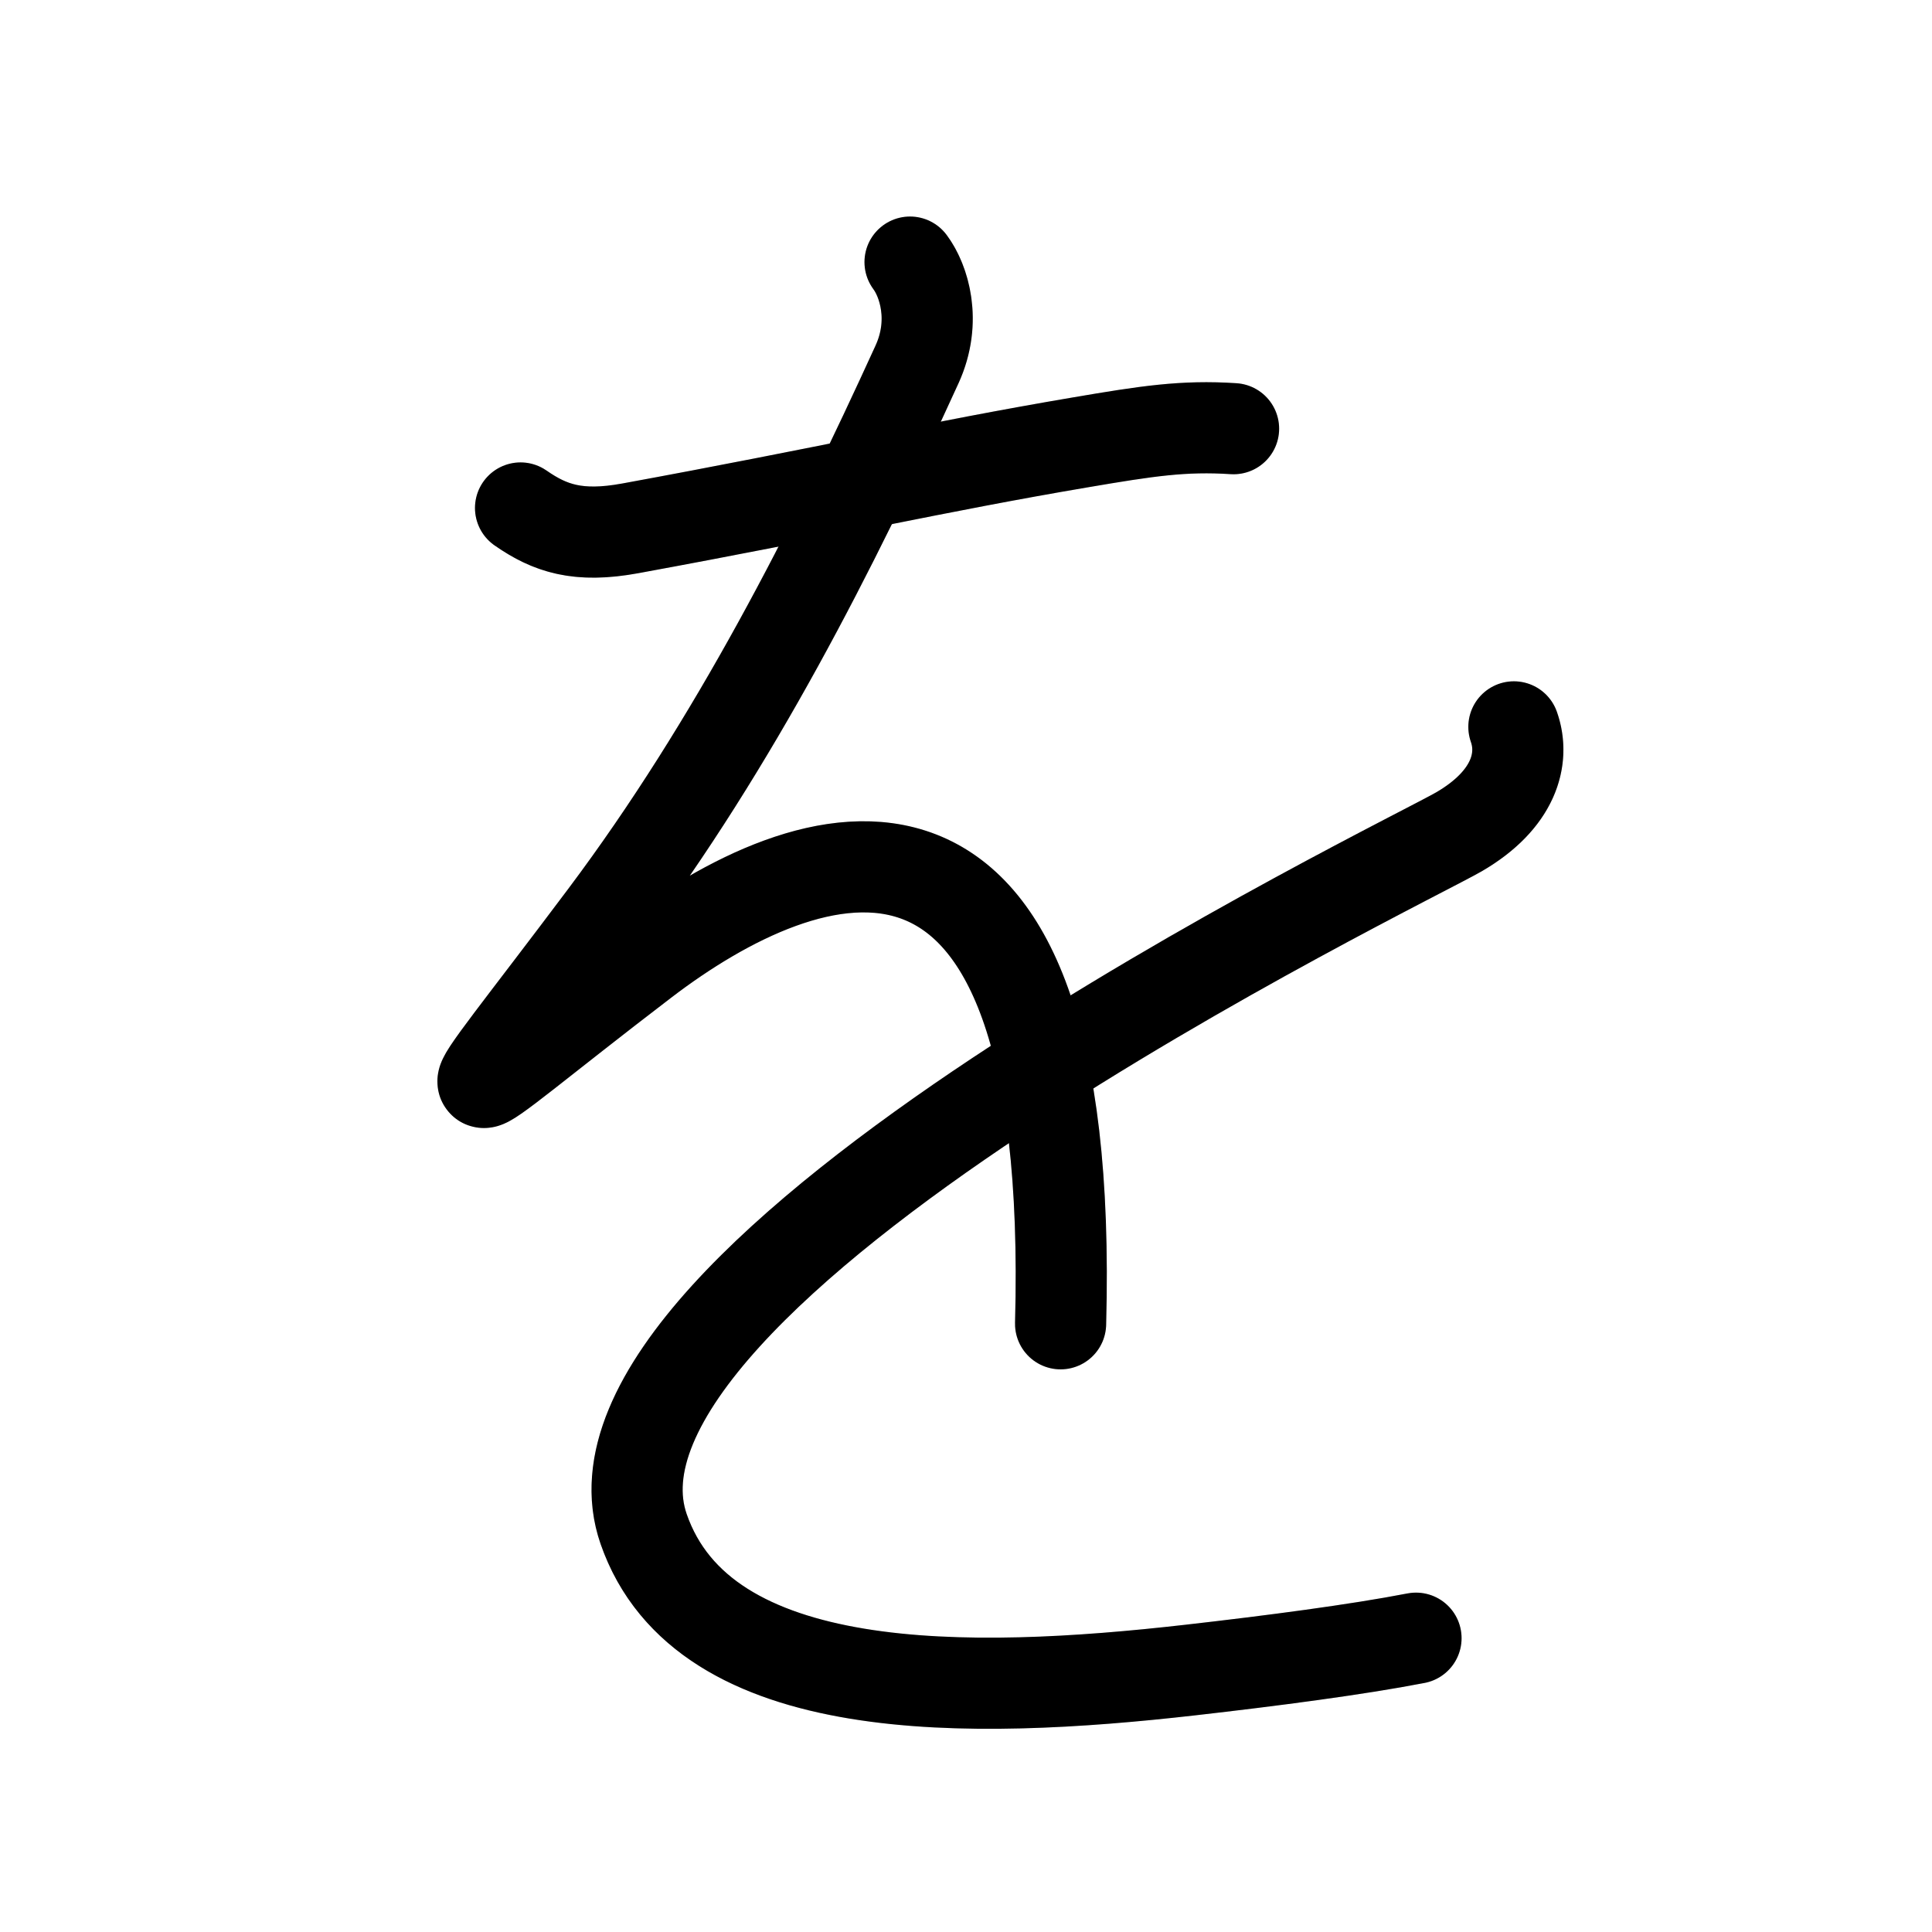 <svg id="kvg-03092" class="kanjivg" viewBox="0 0 106 106" width="106" height="106" xmlns="http://www.w3.org/2000/svg" xmlns:xlink="http://www.w3.org/1999/xlink" xml:space="preserve" version="1.1" baseProfile="full"><defs><style type="text/css">path.black{fill:none;stroke:black;stroke-width:5;stroke-linecap:round;stroke-linejoin:round;}path.grey{fill:none;stroke:#ddd;stroke-width:5;stroke-linecap:round;stroke-linejoin:round;}path.stroke{fill:none;stroke:black;stroke-width:5;stroke-linecap:round;stroke-linejoin:round;}text{font-size:16px;font-family:Segoe UI Symbol,Cambria Math,DejaVu Sans,Symbola,Quivira,STIX,Code2000;-webkit-touch-callout:none;cursor:pointer;-webkit-user-select:none;-khtml-user-select:none;-moz-user-select:none;-ms-user-select:none;user-select: none;}text:hover{color:#777;}#reset{font-weight:bold;}</style><marker id="markerStart" markerWidth="8" markerHeight="8" style="overflow:visible;"><circle cx="0" cy="0" r="1.5" style="stroke:none;fill:red;fill-opacity:0.5;"/></marker><marker id="markerEnd" style="overflow:visible;"><circle cx="0" cy="0" r="0.8" style="stroke:none;fill:blue;fill-opacity:0.5;"><animate attributeName="opacity" from="1" to="0" dur="3s" repeatCount="indefinite" /></circle></marker></defs><path d="M28.56,27.87c1.62,1.13,3.17,1.64,6.01,1.12c10.86-1.99,16.74-3.37,24.71-4.72c3.64-0.62,5.65-0.93,8.4-0.75" class="grey" /><path d="M49.93,14.38c0.75,1,1.48,3.22,0.38,5.62c-4.62,10.12-10,20.75-17.12,30.25c-9.25,12.33-9.25,11.19,2.12,2.5c9-6.88,23.75-12.12,22.88,19.88" class="grey" /><path d="M83.06,39.88c0.62,1.75,0,4-3,5.75c-3,1.75-49.62,24.16-44.75,38.25c3.28,9.48,17.93,9.12,29.98,7.75c4.48-0.51,9.15-1.12,12.4-1.75" class="grey" /><path d="M28.56,27.87c1.62,1.13,3.17,1.64,6.01,1.12c10.86-1.99,16.74-3.37,24.71-4.72c3.64-0.62,5.65-0.93,8.4-0.75" class="stroke" stroke-dasharray="150"><animate attributeName="stroke-dashoffset" from="150" to="0" dur="1.8s" begin="0.0s" fill="freeze" /></path><path d="M49.93,14.38c0.75,1,1.48,3.22,0.38,5.62c-4.62,10.12-10,20.75-17.12,30.25c-9.25,12.33-9.25,11.19,2.12,2.5c9-6.88,23.75-12.12,22.88,19.88" class="stroke" stroke-dasharray="150"><set attributeName="opacity" to="0" dur="1.0s" /><animate attributeName="stroke-dashoffset" from="150" to="0" dur="1.8s" begin="1.0s" fill="freeze" /></path><path d="M83.06,39.88c0.62,1.75,0,4-3,5.75c-3,1.75-49.62,24.16-44.75,38.25c3.28,9.48,17.93,9.12,29.98,7.75c4.48-0.51,9.15-1.12,12.4-1.75" class="stroke" stroke-dasharray="150"><set attributeName="opacity" to="0" dur="2.9s" /><animate attributeName="stroke-dashoffset" from="150" to="0" dur="1.8s" begin="2.9s" fill="freeze" /></path></svg>